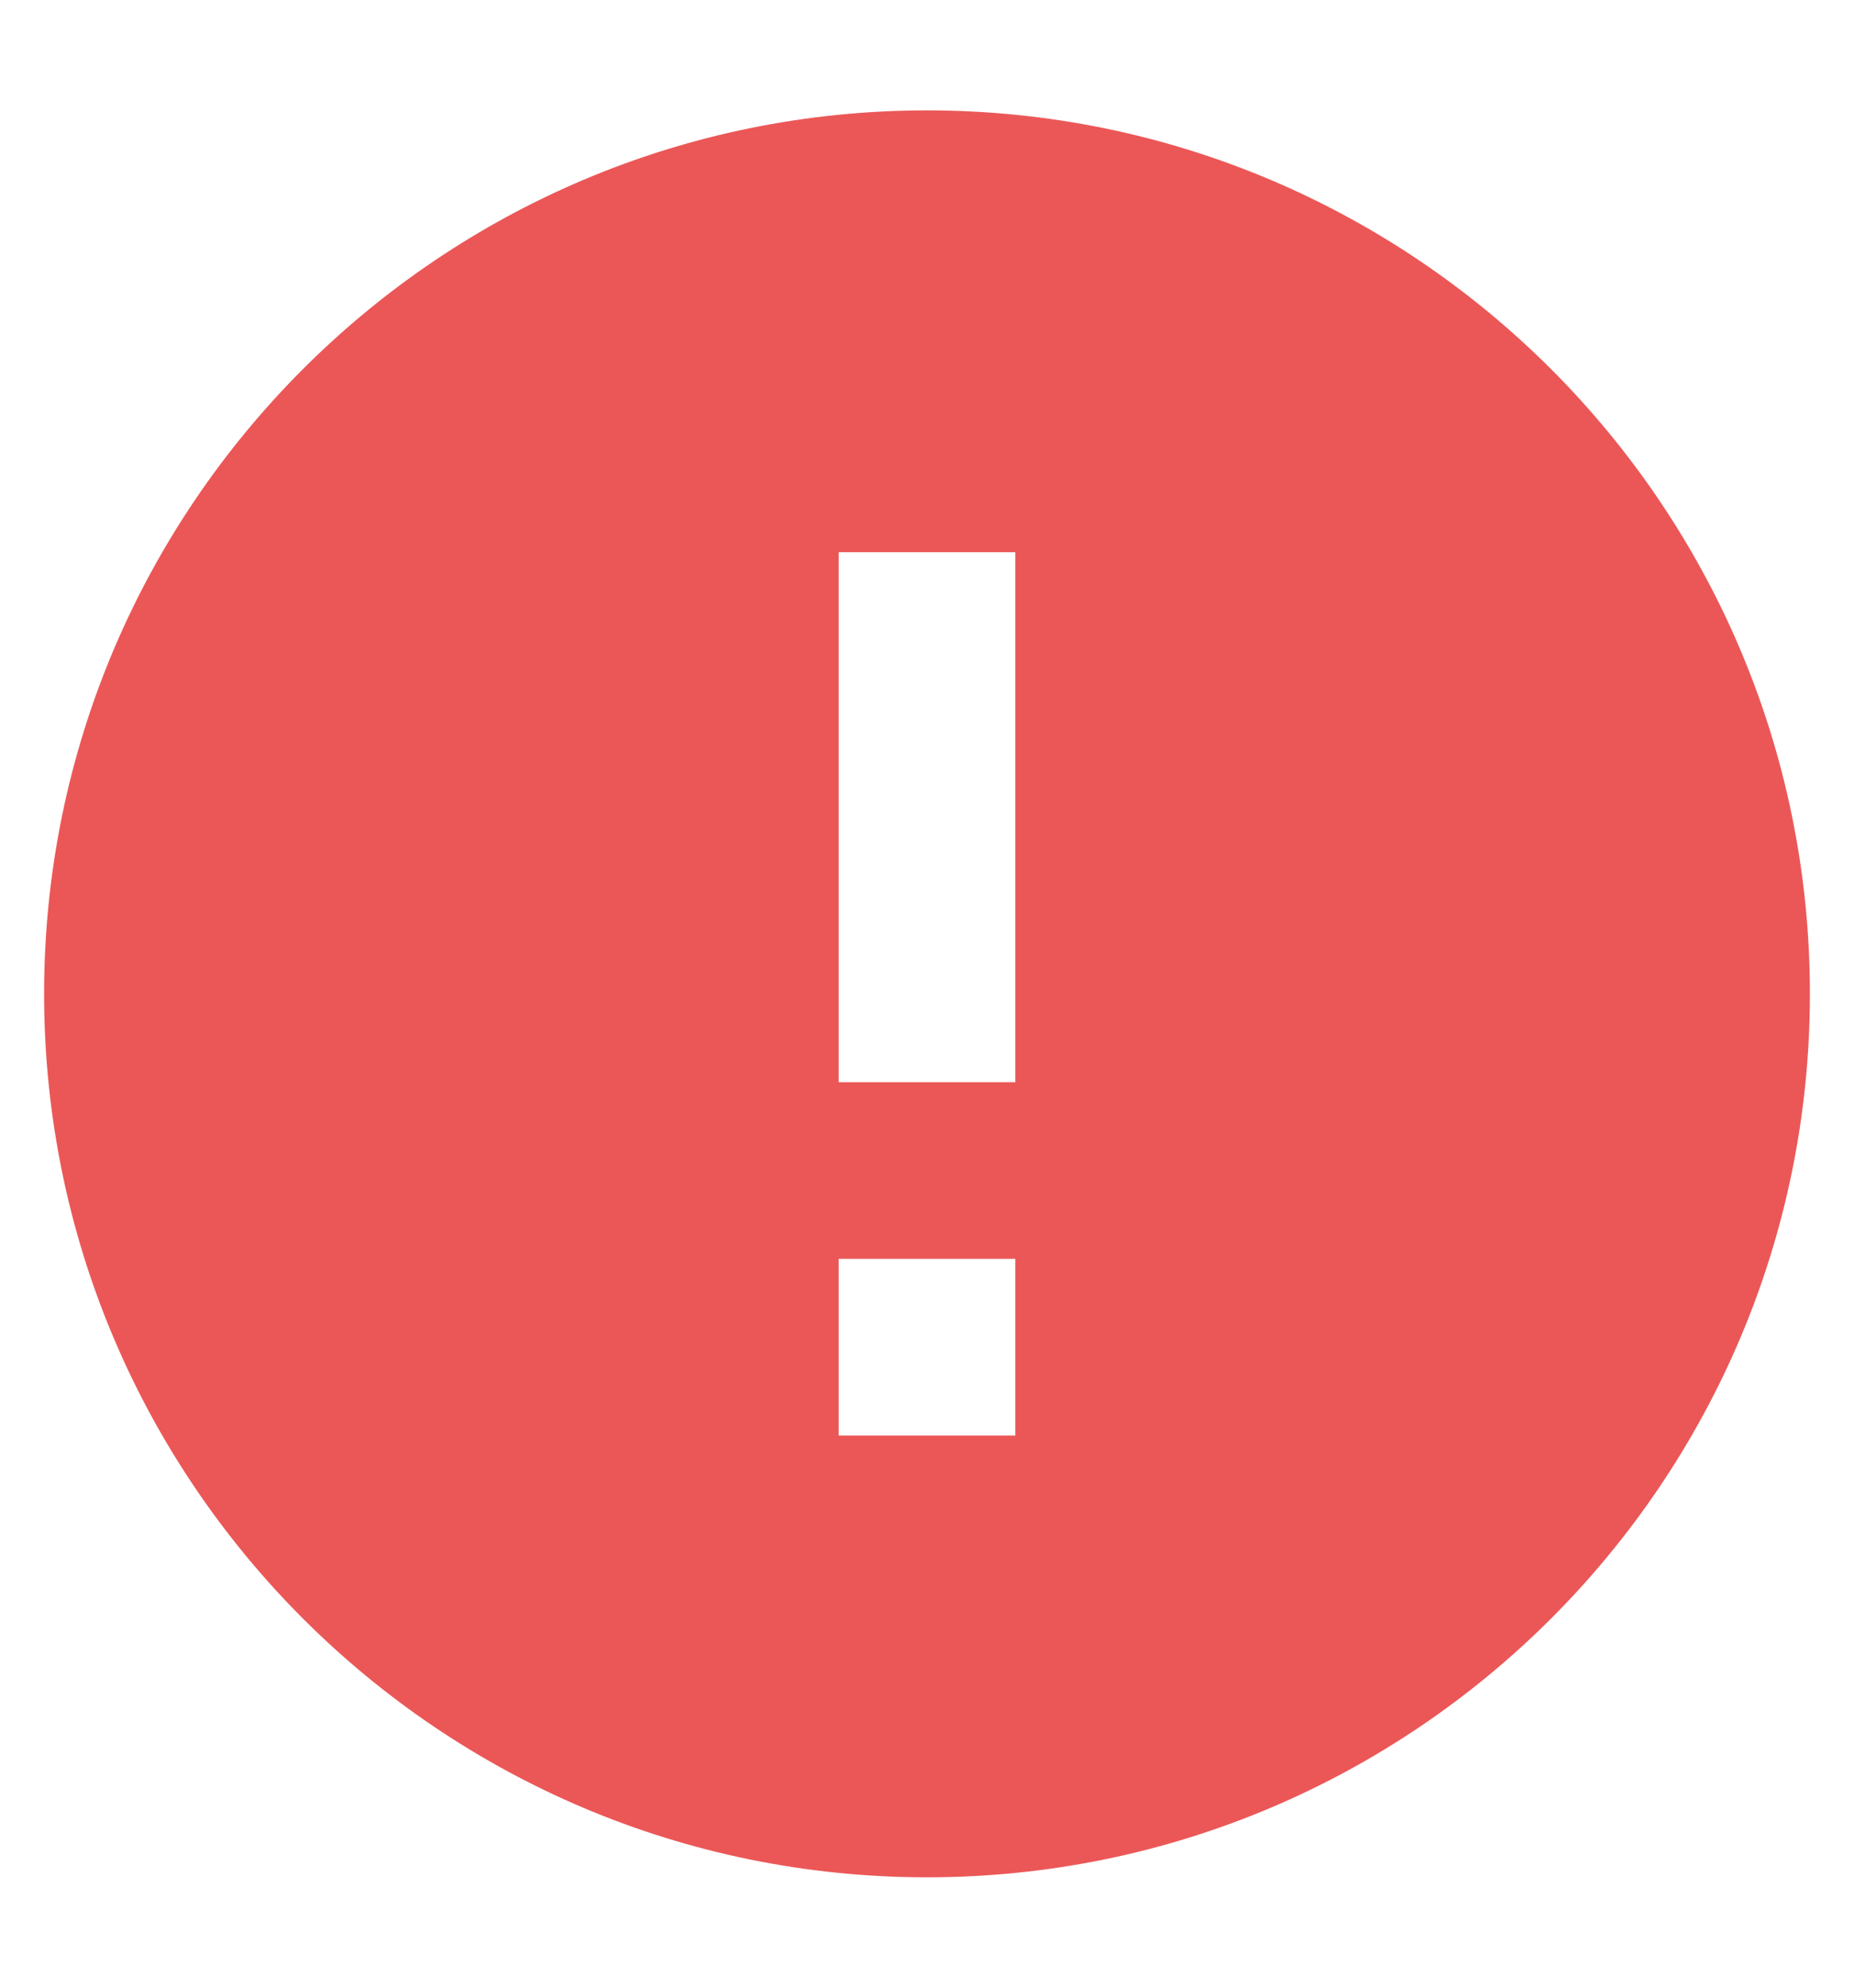<svg width="14" height="15" viewBox="0 0 14 15" fill="none" xmlns="http://www.w3.org/2000/svg">
<path d="M7 0.833C3.32 0.833 0.333 3.82 0.333 7.5C0.333 11.18 3.32 14.167 7 14.167C10.68 14.167 13.667 11.18 13.667 7.5C13.667 3.82 10.68 0.833 7 0.833ZM7.667 10.833H6.333V9.5H7.667V10.833ZM7.667 8.167H6.333V4.167H7.667V8.167Z" fill="#EB5757"/>
</svg>
